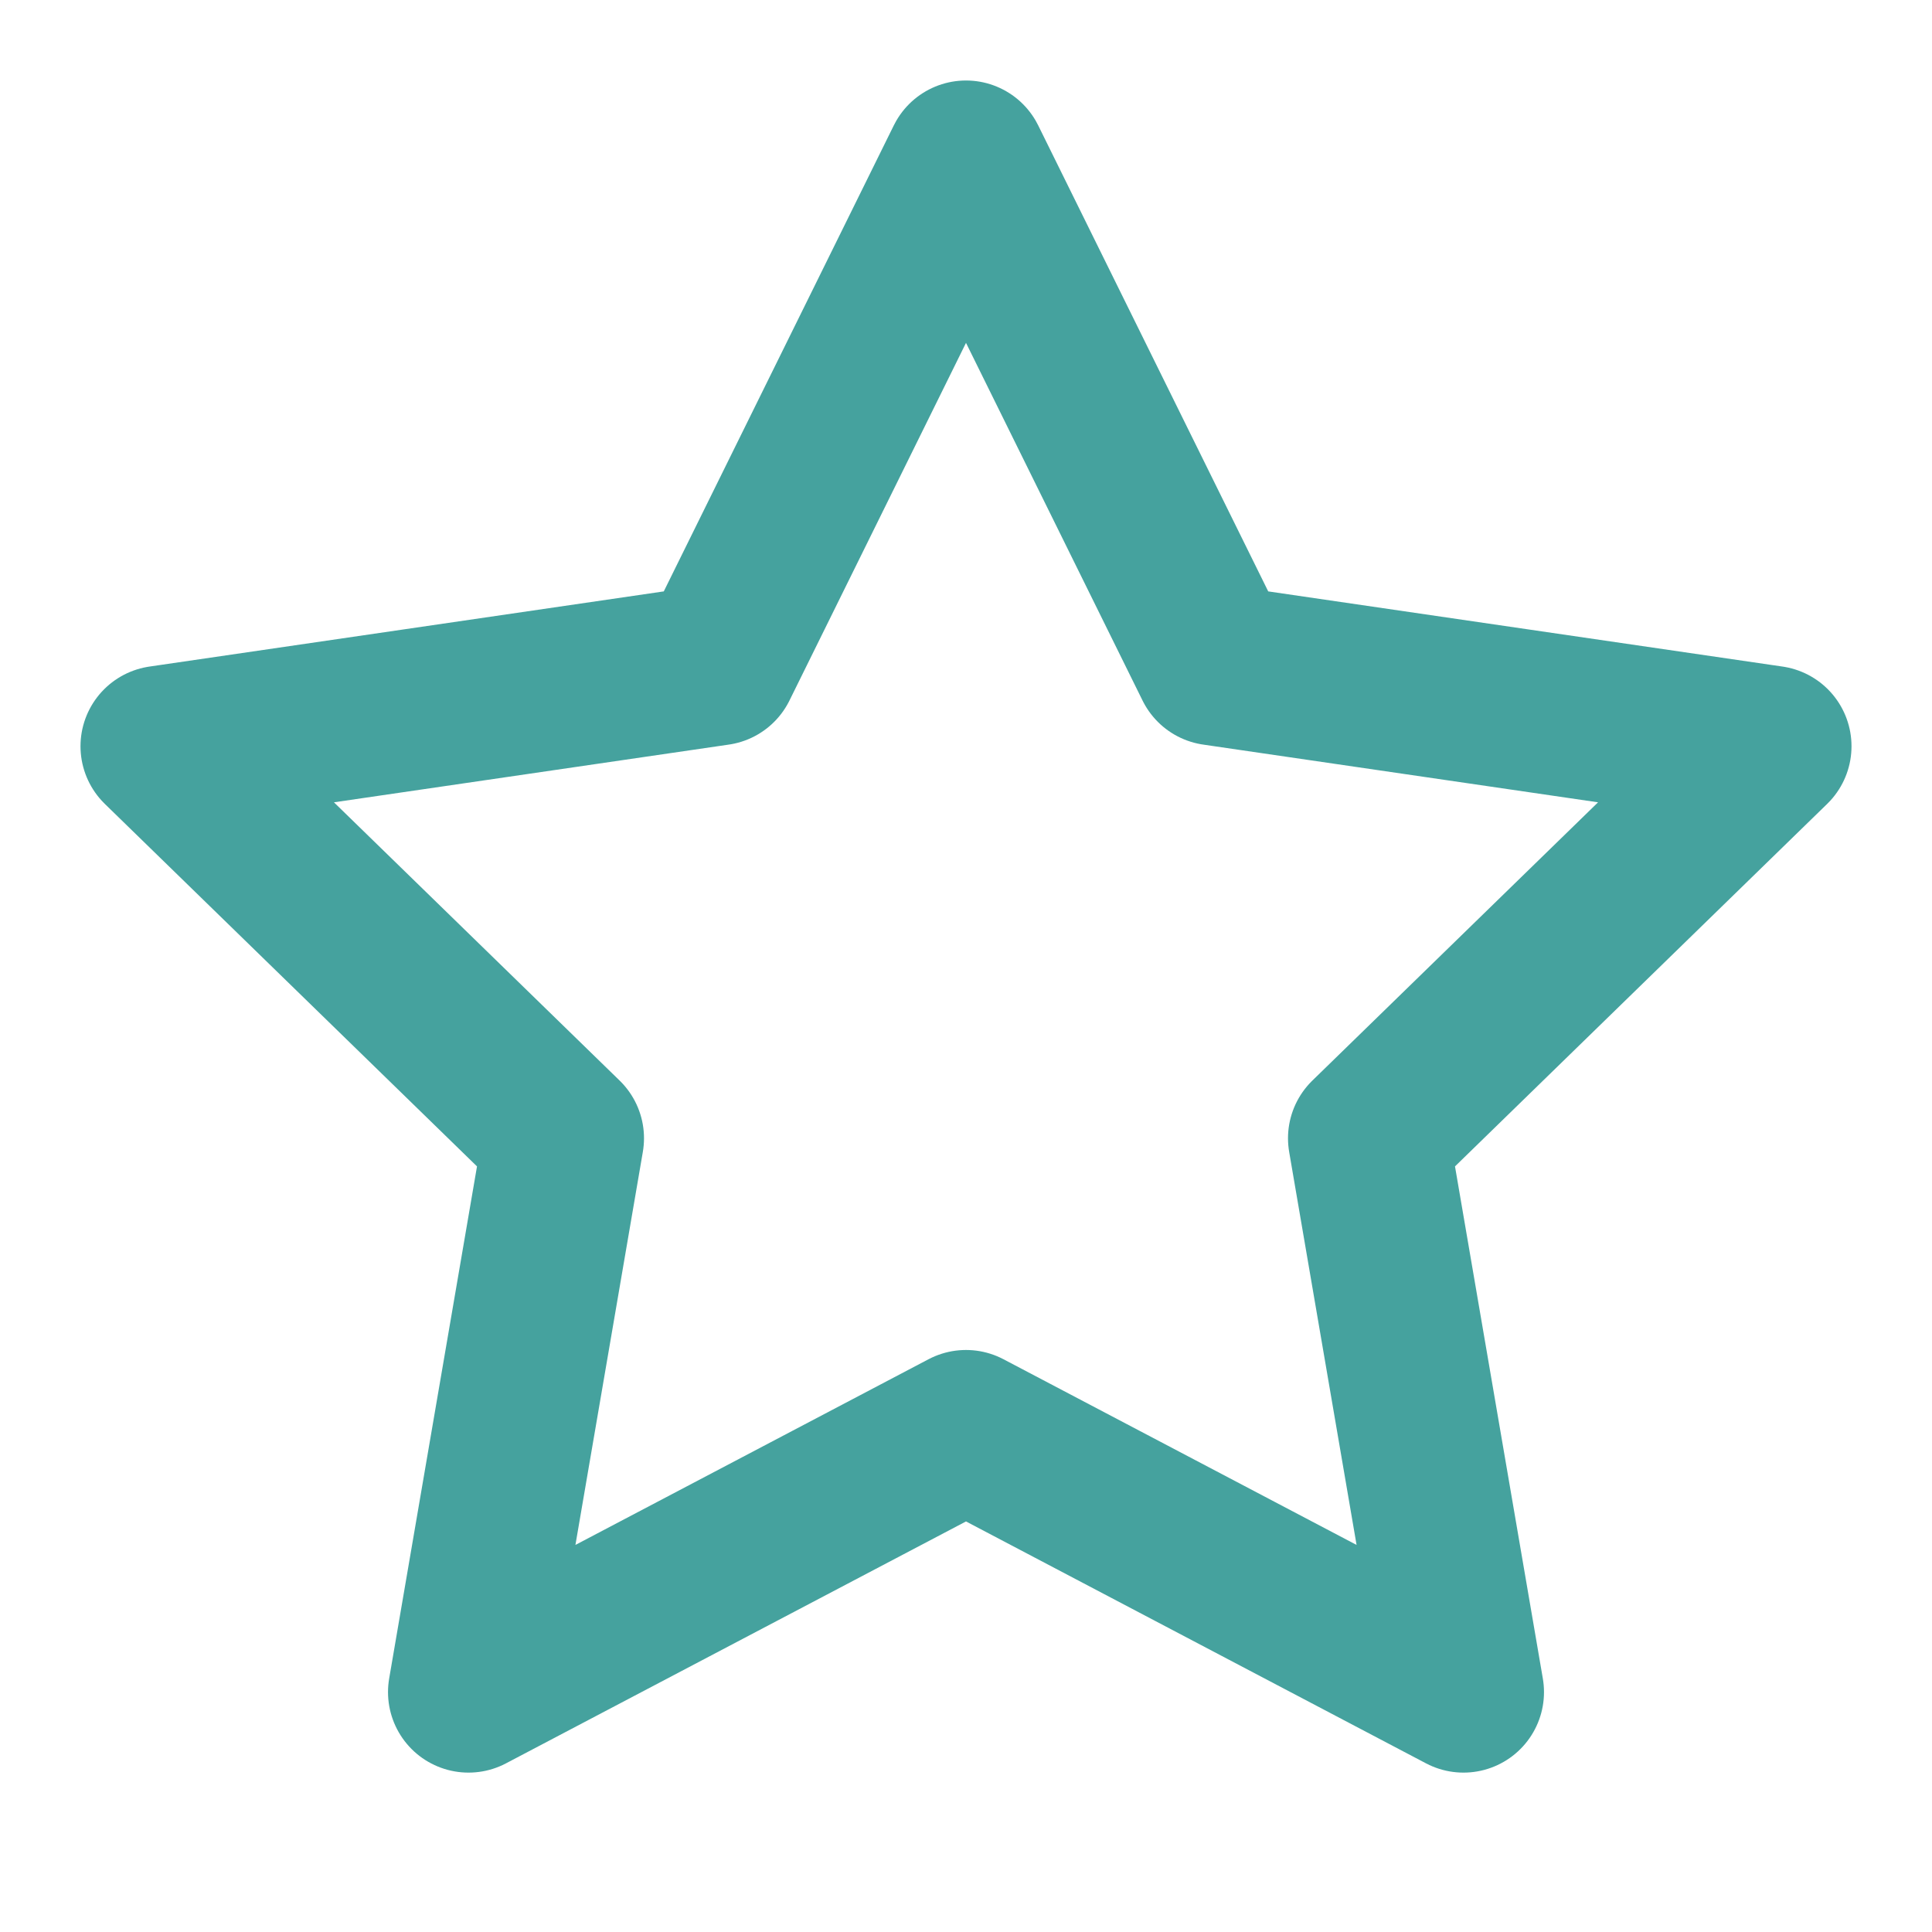 <svg xmlns="http://www.w3.org/2000/svg" width="24" height="24" viewBox="0 0 24 24" fill="none" stroke="#45A29E" stroke-width="2" stroke-linecap="round" stroke-linejoin="round" class="lucide lucide-star"><polygon points="12 2 15.09 8.26 22 9.27 17 14.14 18.18 21.02 12 17.77 5.82 21.02 7 14.14 2 9.27 8.91 8.26 12 2"/></svg>